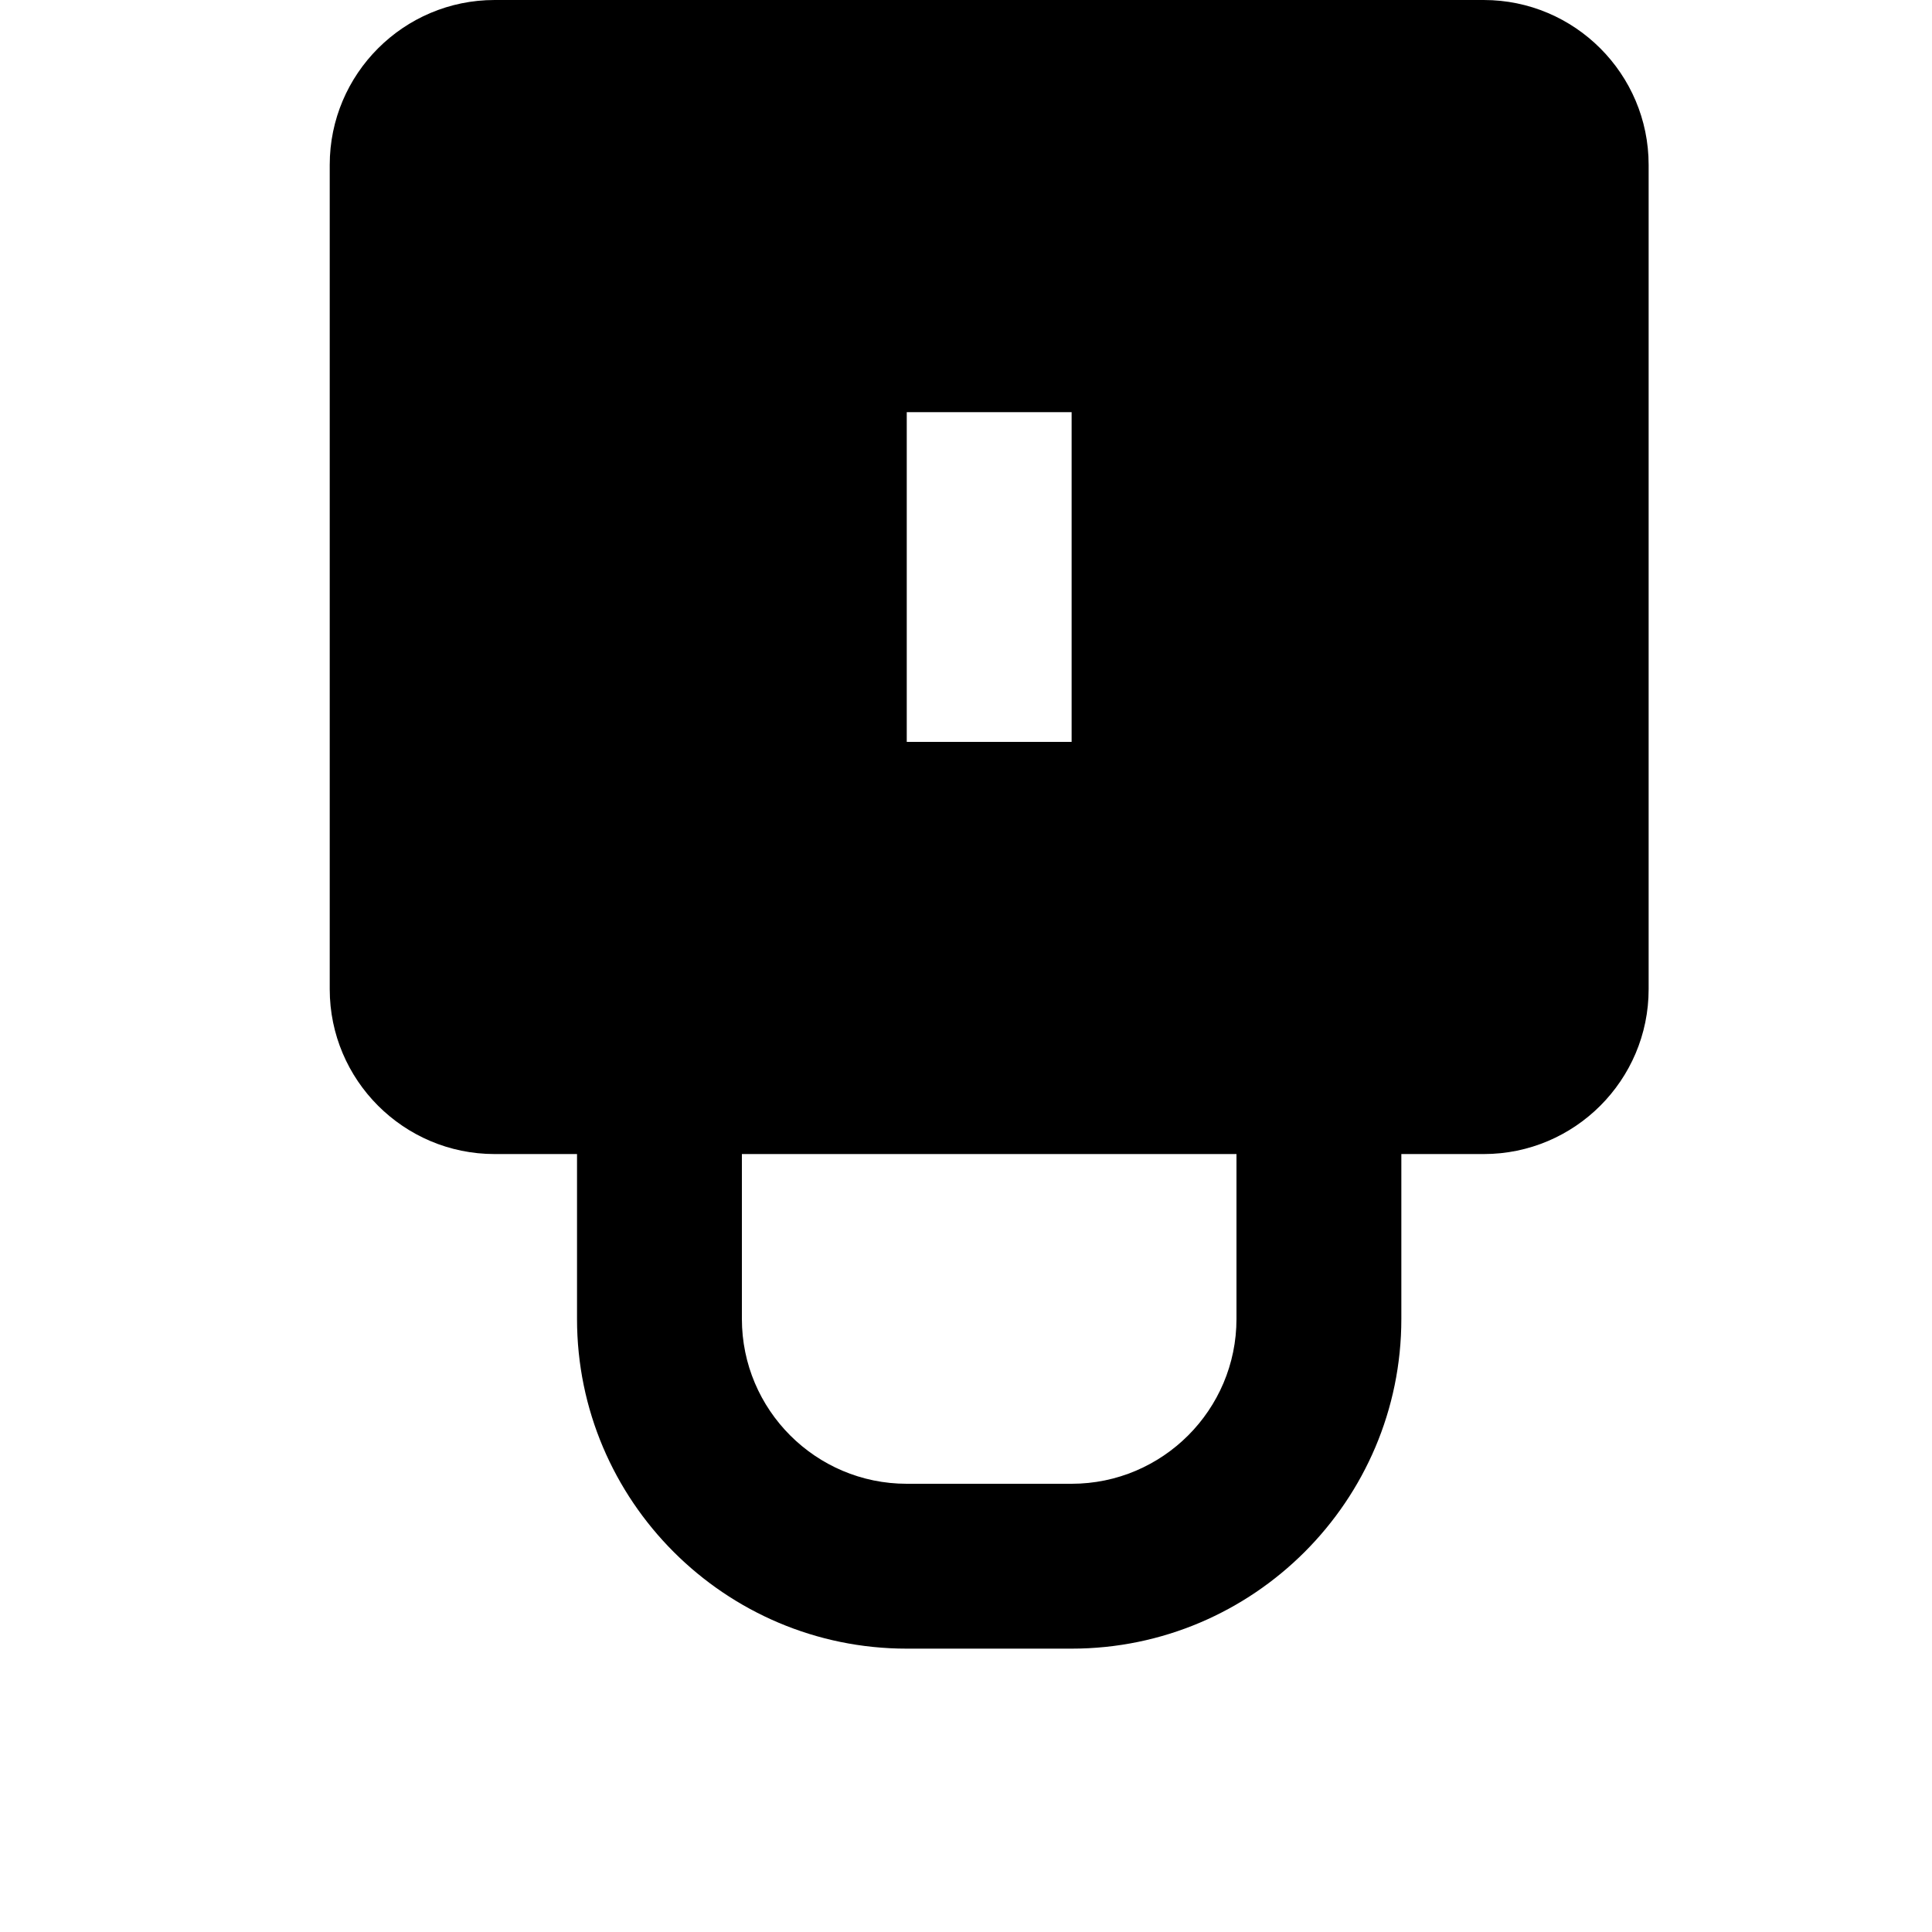 <svg width="24" height="24" viewBox="0 0 1000 1000">
  <path d="M768 597.334h-42.667v85.333c0 94.101-76.565 170.667-170.667 170.667h-85.333c-94.101 0-170.667-76.565-170.667-170.667v-85.333h-42.667c-47.061 0-85.333-38.272-85.333-85.333v-426.667c0-47.061 38.272-85.333 85.333-85.333h512c47.061 0 85.333 38.272 85.333 85.333v426.667c0 47.061-38.272 85.333-85.333 85.333zM384 682.667c0 47.061 38.272 85.333 85.333 85.333h85.333c47.061 0 85.333-38.272 85.333-85.333v-85.333h-256v85.333zM554.667 213.334h-85.333v170.667h85.333v-170.667z" />
</svg>
